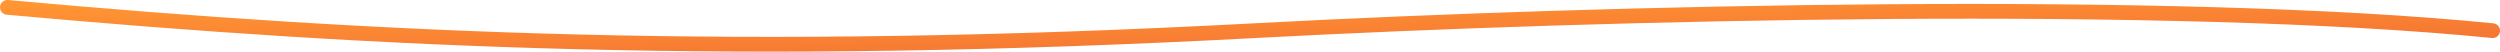 <svg viewBox="0 0 339 7" fill="none" xmlns="http://www.w3.org/2000/svg">
<path opacity="0.8" d="M1 1C51.75 5.592 100.931 7.843 170.168 4.157C218.692 1.574 294.818 -0.148 338 4.157" stroke="url(#gradient1)" stroke-width="2" stroke-linecap="round"/>
<defs>
<linearGradient id="gradient1" x1="1" y1="1" x2="1.108" y2="8.811" gradientUnits="userSpaceOnUse">
<stop stop-color="#FF7A00"/>
<stop offset="1" stop-color="#F45800"/>
</linearGradient>
</defs>
</svg>
